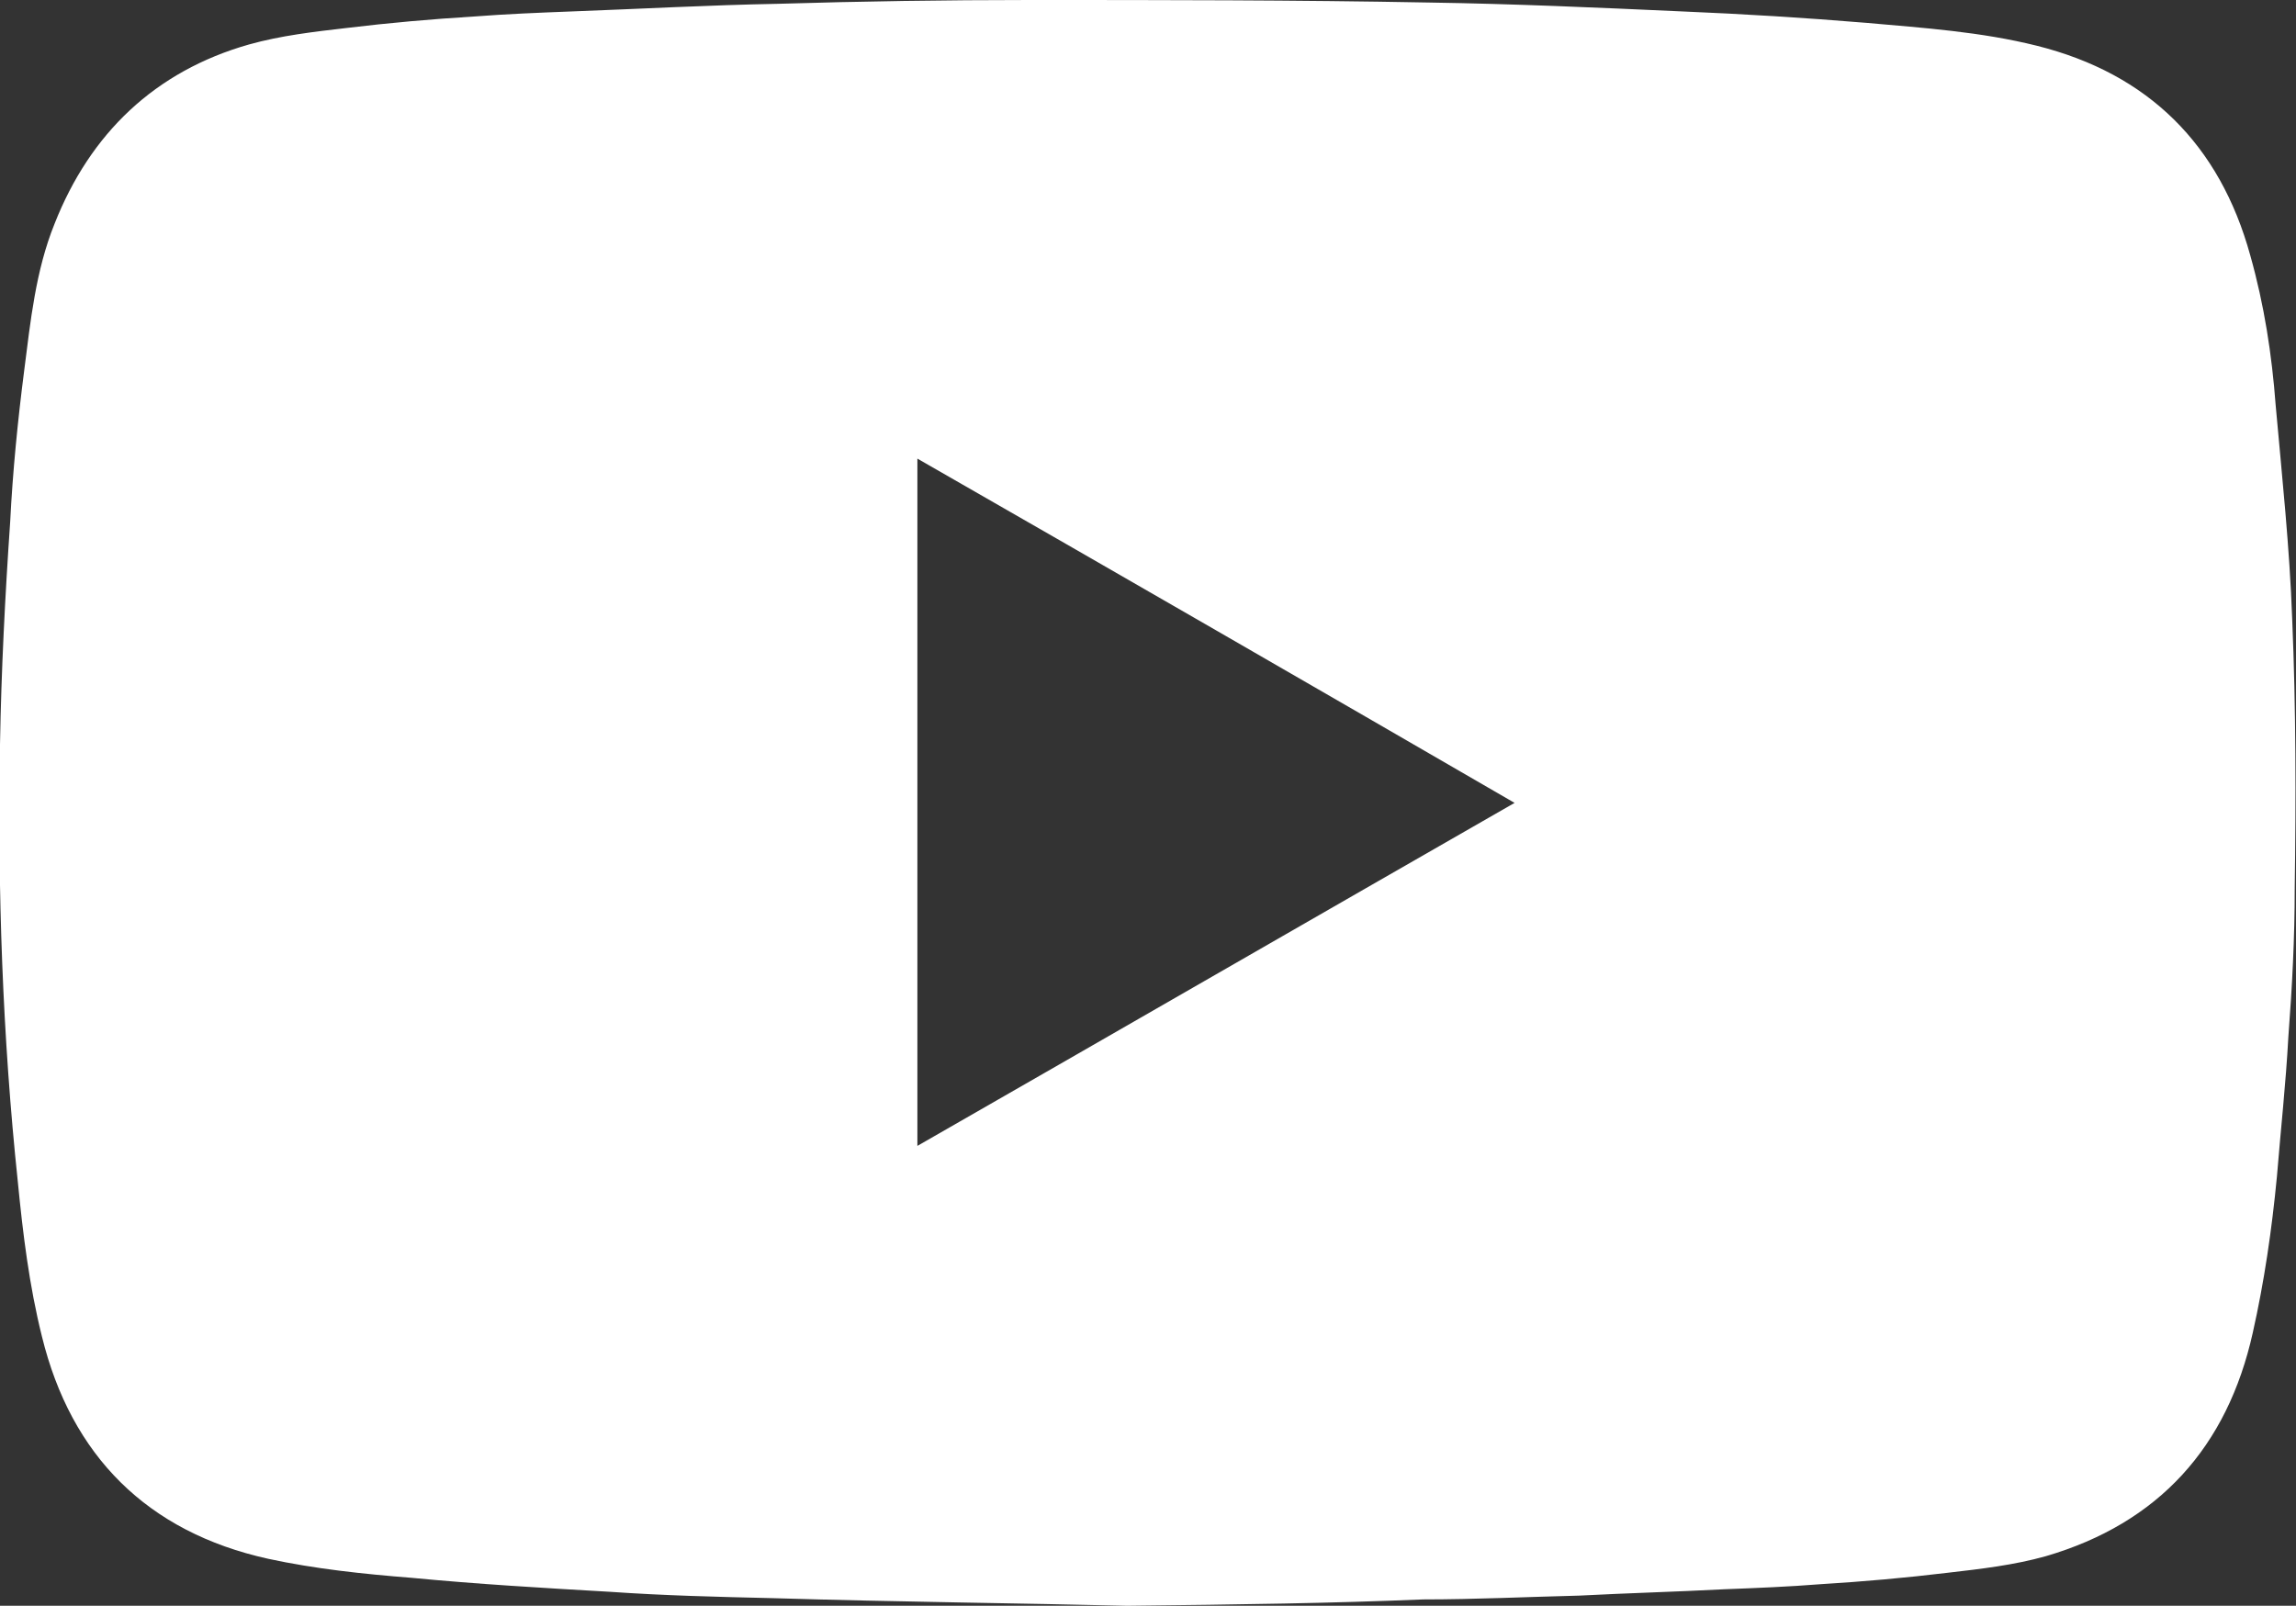<?xml version="1.0" encoding="utf-8"?>
<!-- Generator: Adobe Illustrator 19.2.1, SVG Export Plug-In . SVG Version: 6.00 Build 0)  -->
<svg version="1.1" id="Слой_1" xmlns="http://www.w3.org/2000/svg" xmlns:xlink="http://www.w3.org/1999/xlink" x="0px"
     y="0px"
     viewBox="0 0 180.7 126.4" style="enable-background:new 0 0 180.7 126.4;" xml:space="preserve">
<rect x="0" y="0" width="180.7" height="126.4" fill="#333333" stroke="none"/>
<style type="text/css">
	.st0{fill:#FFFFFF;}
</style>
    <g>
	<path class="st0" d="M88.7,126.4c-8.1-0.2-18-0.3-27.9-0.6c-4.3-0.1-8.5-0.2-12.8-0.5c-5.2-0.3-10.4-0.6-15.6-1.1
		c-3.8-0.3-7.6-0.7-11.3-1.5c-9.5-2.1-15.5-8.1-17.8-17.5c-1-4-1.5-8.1-1.9-12.2C0.2,81.6-0.2,70.1,0,58.6
		c0.1-5.8,0.4-11.7,0.8-17.5c0.2-4,0.6-8,1.1-11.9s0.9-7.9,2.4-11.6c2.8-7.1,7.9-12,15.3-14.1c2.5-0.7,5.1-1,7.7-1.3
		c3.3-0.4,6.7-0.7,10-0.9C39.9,1.1,42.4,1,45,0.9c5.4-0.2,10.8-0.5,16.2-0.6C67.8,0.1,74.4,0,81,0c10.5,0,21,0,31.5,0.2
		c6.6,0.1,13.3,0.4,19.9,0.7c4.8,0.2,9.7,0.5,14.5,0.9c4.5,0.4,9,0.7,13.4,1.8c8.8,2.2,14.4,7.8,16.8,16.5c1.1,3.9,1.7,7.8,2,11.8
		c0.5,5.6,1.1,11.2,1.3,16.8c0.3,7.1,0.3,14.2,0.2,21.2c0,3.9-0.2,7.8-0.5,11.7c-0.2,3.7-0.6,7.3-0.9,11c-0.4,4.2-1,8.3-1.9,12.3
		c-2,9-7.4,15-16.3,17.6c-2.5,0.7-5.1,1-7.7,1.3c-3.3,0.4-6.7,0.7-10,0.9c-2.5,0.2-5,0.3-7.6,0.4c-3.8,0.2-7.6,0.3-11.4,0.5
		c-4.1,0.1-8.2,0.3-12.3,0.3C104.8,126.2,97.7,126.3,88.7,126.4z M72.2,90.2c15.7-9,31.3-18,47-27c-15.7-9.1-31.3-18.1-47-27.1
		C72.2,54.2,72.2,72.1,72.2,90.2z"/>
</g>
</svg>
